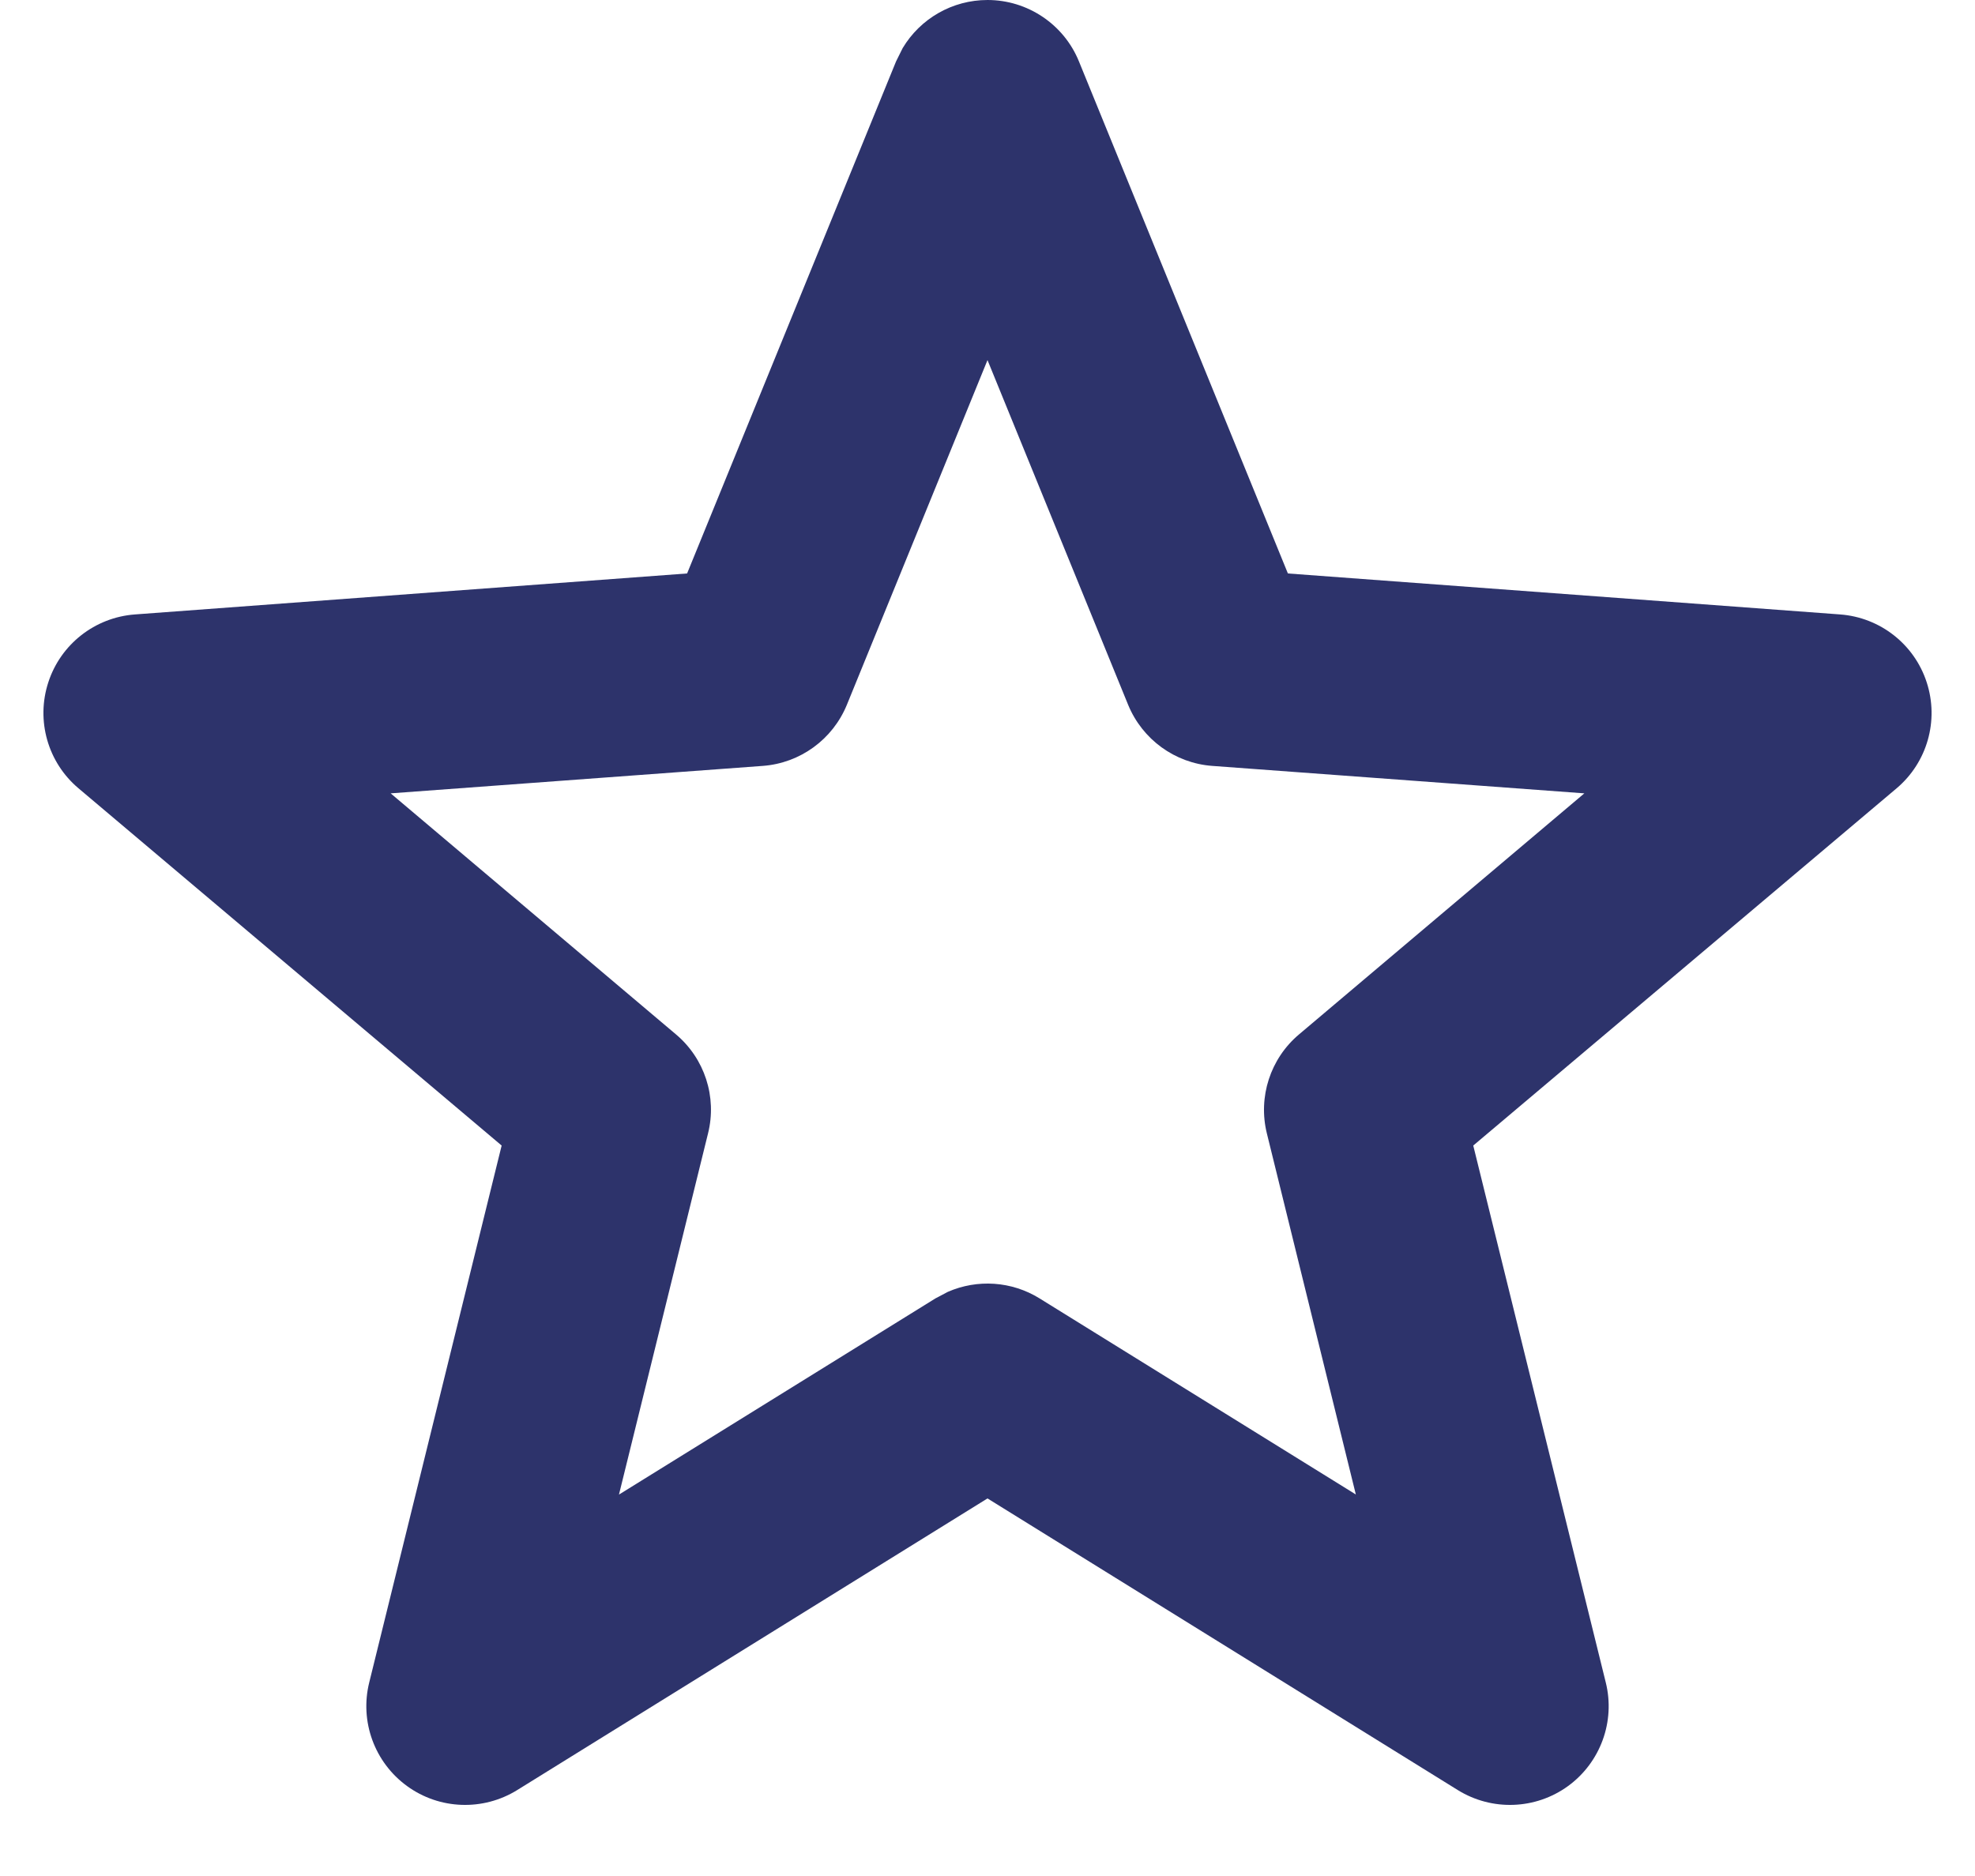 <svg width="20" height="19" viewBox="0 0 20 19" fill="none" xmlns="http://www.w3.org/2000/svg">
<path d="M10 0C10.406 0 10.773 0.246 10.926 0.622L13.042 5.808L18.634 6.223C19.039 6.253 19.386 6.525 19.511 6.911C19.637 7.298 19.516 7.722 19.206 7.984L14.919 11.602L16.261 17.04C16.359 17.435 16.207 17.85 15.879 18.089C15.55 18.328 15.109 18.344 14.763 18.13L10 15.176L5.237 18.13C4.891 18.344 4.45 18.328 4.122 18.089C3.793 17.85 3.641 17.435 3.739 17.04L5.08 11.602L0.795 7.984C0.484 7.722 0.363 7.298 0.489 6.911C0.614 6.525 0.961 6.253 1.366 6.223L6.958 5.808L9.074 0.622L9.141 0.487C9.32 0.188 9.644 0 10 0ZM8.576 7.138C8.432 7.489 8.103 7.729 7.724 7.757L3.956 8.035L6.845 10.476C7.136 10.721 7.262 11.11 7.17 11.479L6.268 15.137L9.473 13.15L9.598 13.084C9.897 12.953 10.245 12.975 10.527 13.15L13.73 15.136L12.829 11.479C12.738 11.11 12.864 10.721 13.155 10.476L16.044 8.035L12.276 7.757C11.898 7.729 11.568 7.489 11.424 7.138L10 3.647L8.576 7.138Z" fill="#2D336B"/>
</svg>
